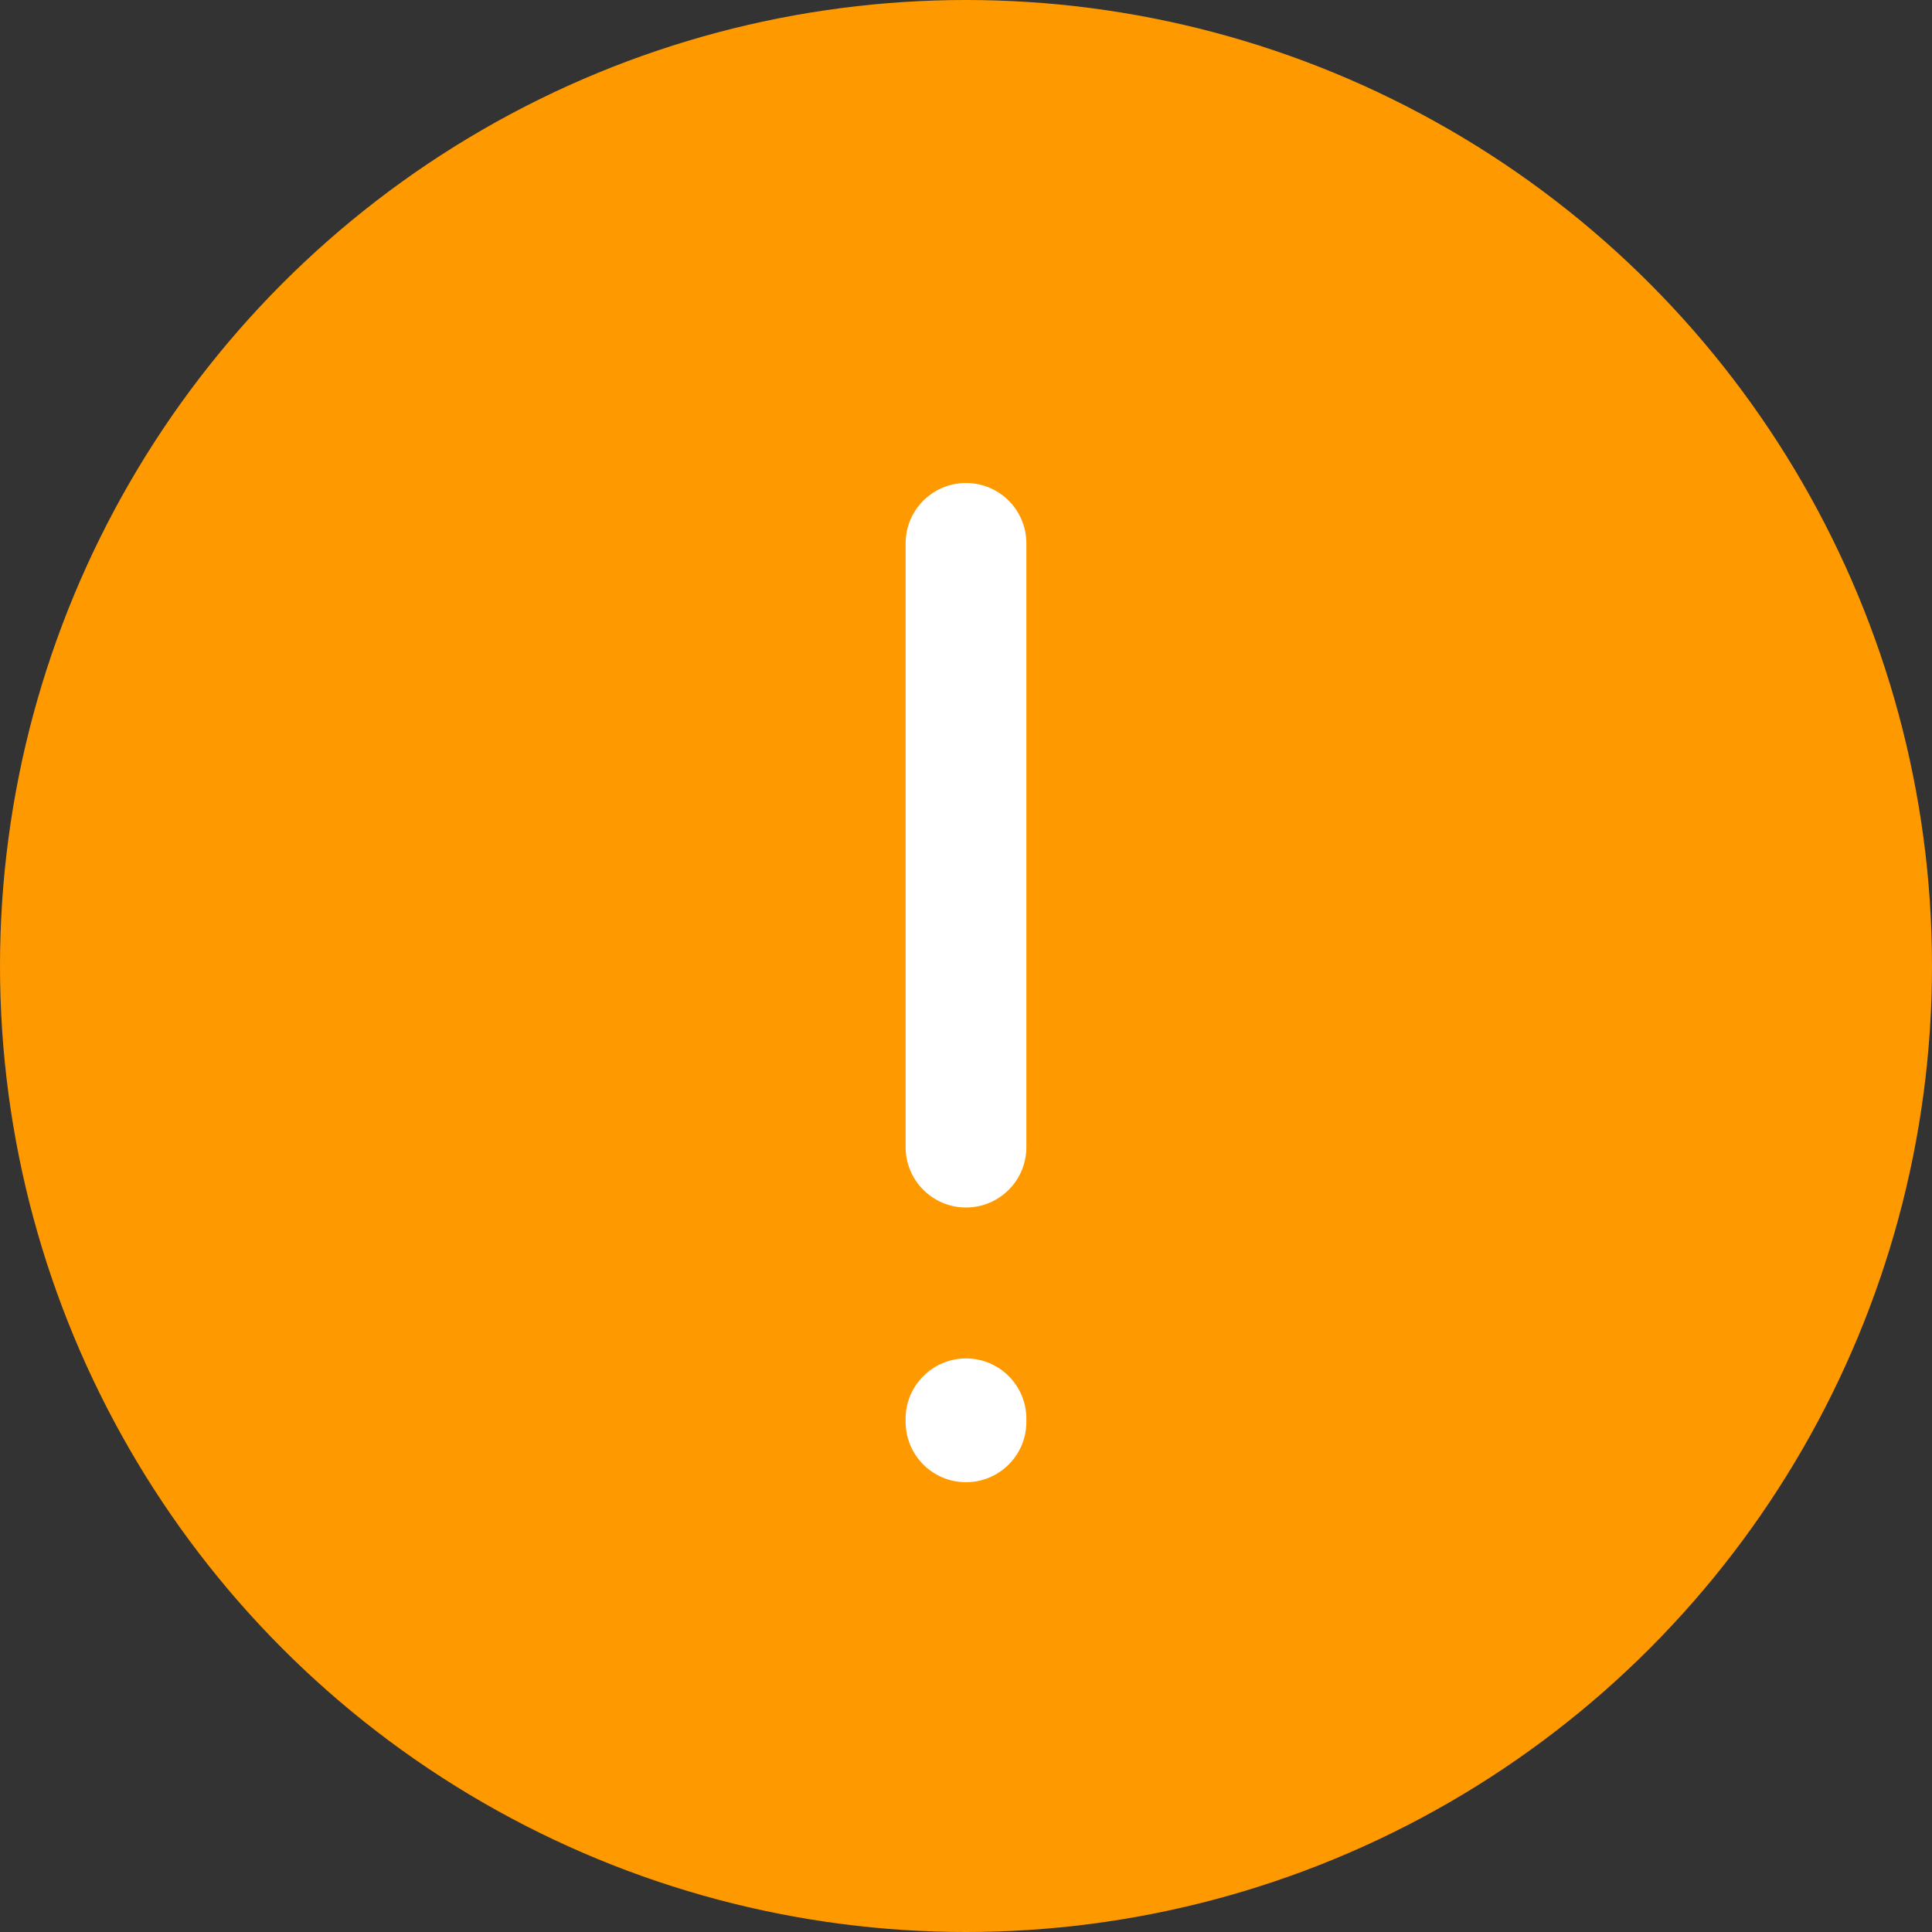 <svg width="64" height="64" viewBox="0 0 64 64" fill="none" xmlns="http://www.w3.org/2000/svg">
<rect x="0" y="0" width="64" height="64" fill="#333333" stroke="none"/>
<circle cx="32" cy="32" r="32" fill="#FF9900"/>
<path d="M34 18C34 16.895 33.105 16 32 16C30.895 16 30 16.895 30 18V38C30 39.105 30.895 40 32 40C33.105 40 34 39.105 34 38V18Z" fill="white"/>
<path d="M34 47C34 45.895 33.105 45 32 45C30.895 45 30 45.895 30 47V47.1C30 48.205 30.895 49.1 32 49.1C33.105 49.1 34 48.205 34 47.1V47Z" fill="white"/>
</svg>

